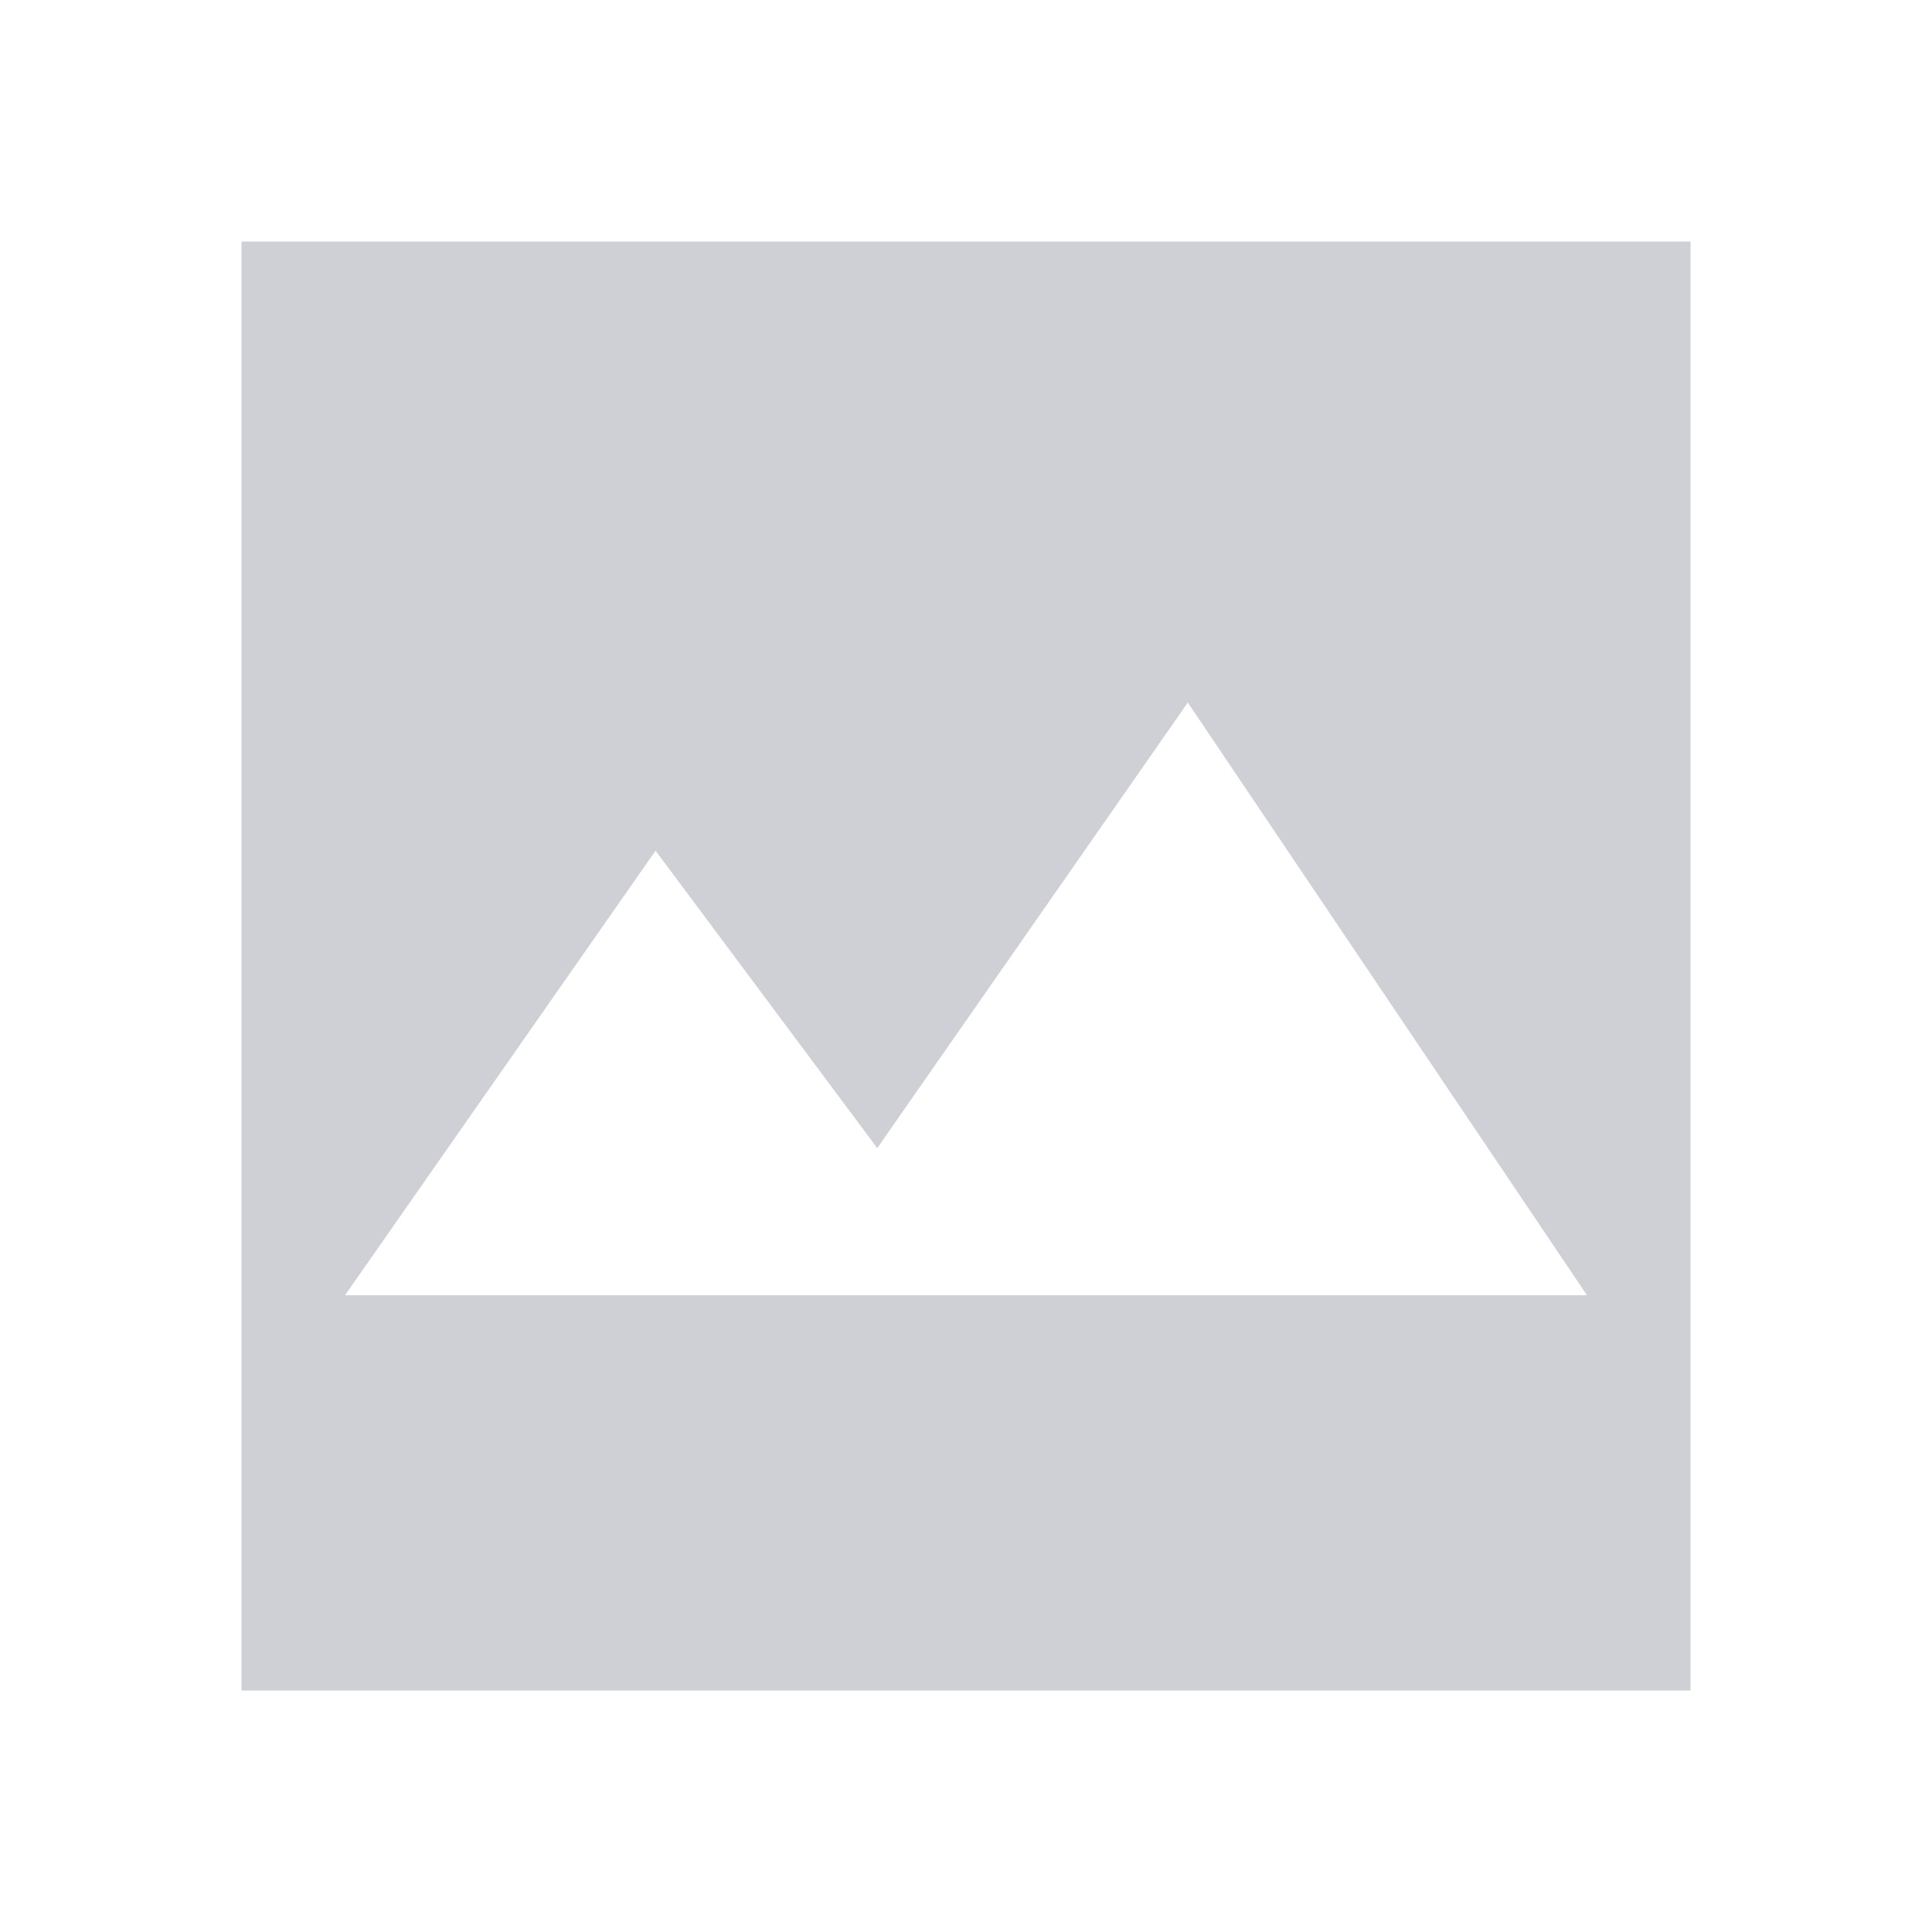 <!-- Copyright 2000-2021 JetBrains s.r.o. Use of this source code is governed by the Apache 2.0 license that can be found in the icons/intellij-LICENSE file. -->
<svg xmlns="http://www.w3.org/2000/svg" width="16" height="16" viewBox="0 0 16 16">
  <path fill="#CED0D6" fill-rule="evenodd" d="M2,2 L14,2 L14,14 L2,14 L2,2 Z M5.429,7.045 L2.857,10.727 L13.143,10.727 L9.837,5.818 L7.265,9.508 L5.429,7.045 Z"/>
</svg>